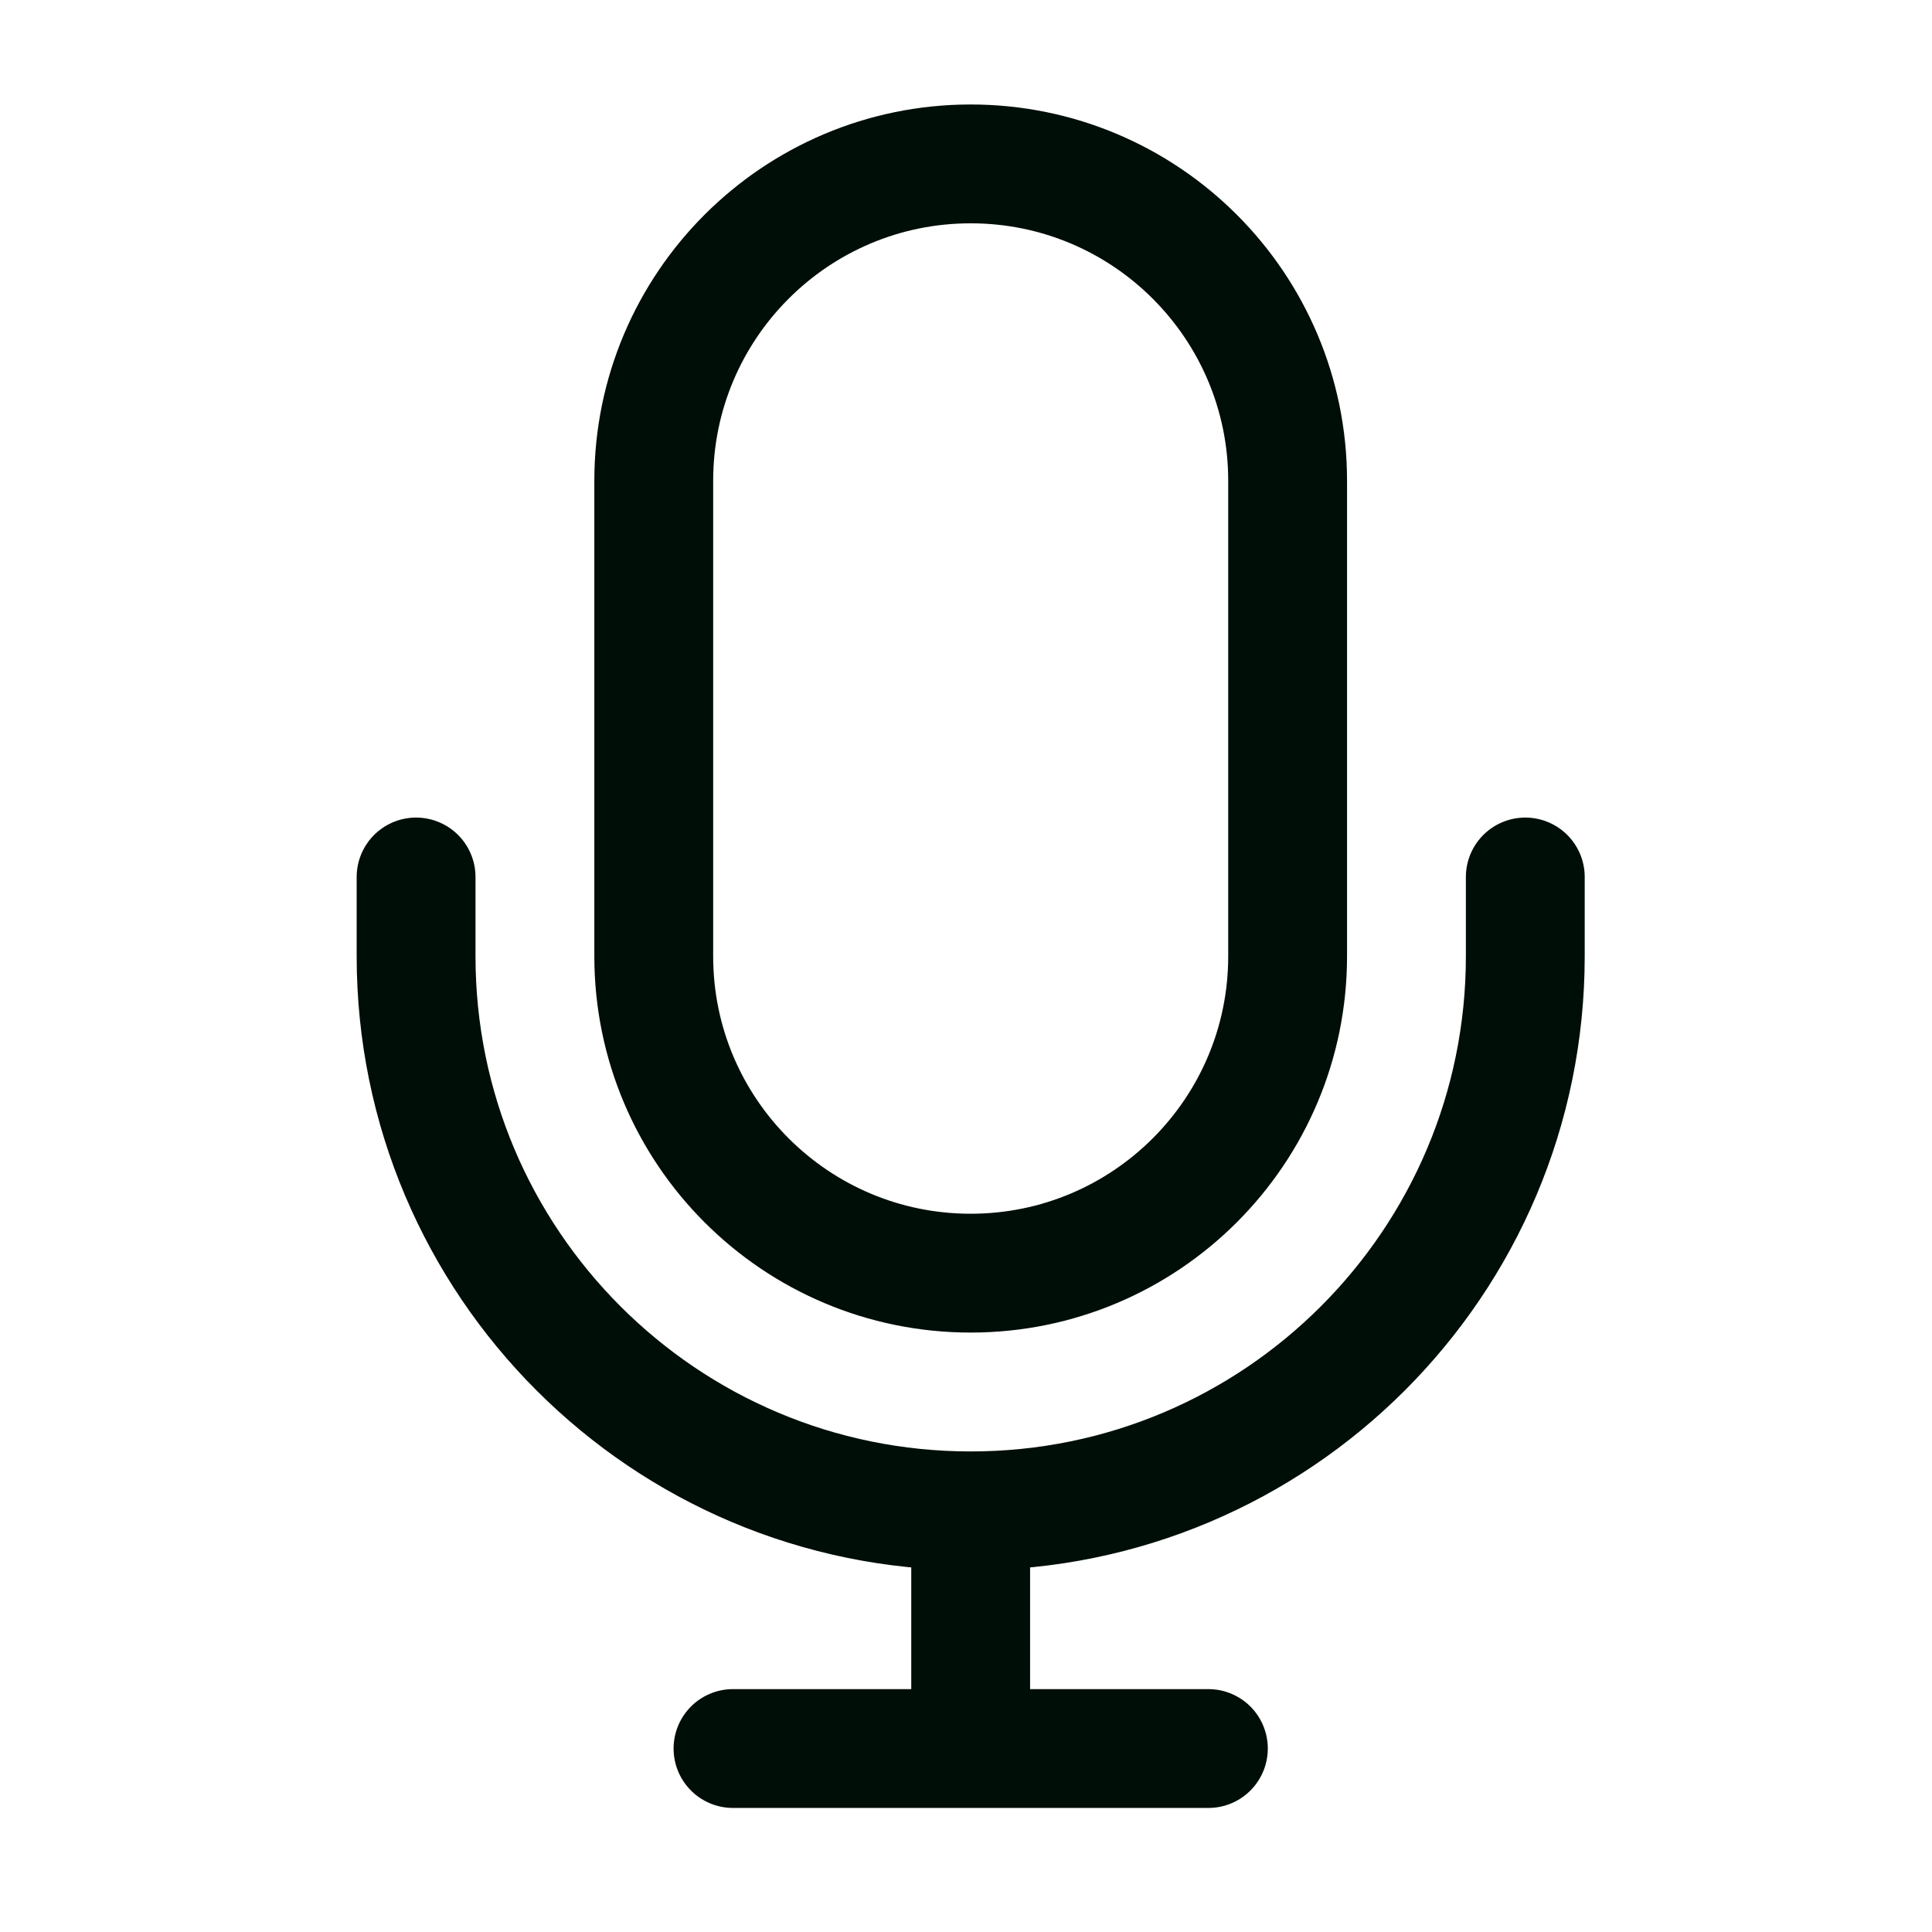 <svg width="55" height="55" viewBox="0 0 55 55" fill="none" xmlns="http://www.w3.org/2000/svg">
<path d="M43.422 24.966V27.222C43.422 35.941 36.353 43.011 27.633 43.011M11.845 24.966V27.222C11.845 35.941 18.913 43.011 27.633 43.011M27.633 43.011V49.777M27.633 49.777H34.4M27.633 49.777H20.867M27.633 36.244C22.651 36.244 18.611 32.204 18.611 27.222V13.688C18.611 8.705 22.651 4.666 27.633 4.666C32.616 4.666 36.656 8.705 36.656 13.688V27.222C36.656 32.204 32.616 36.244 27.633 36.244Z" stroke="#000E08" stroke-width="3.383" stroke-linecap="round" stroke-linejoin="round"/>
</svg>

